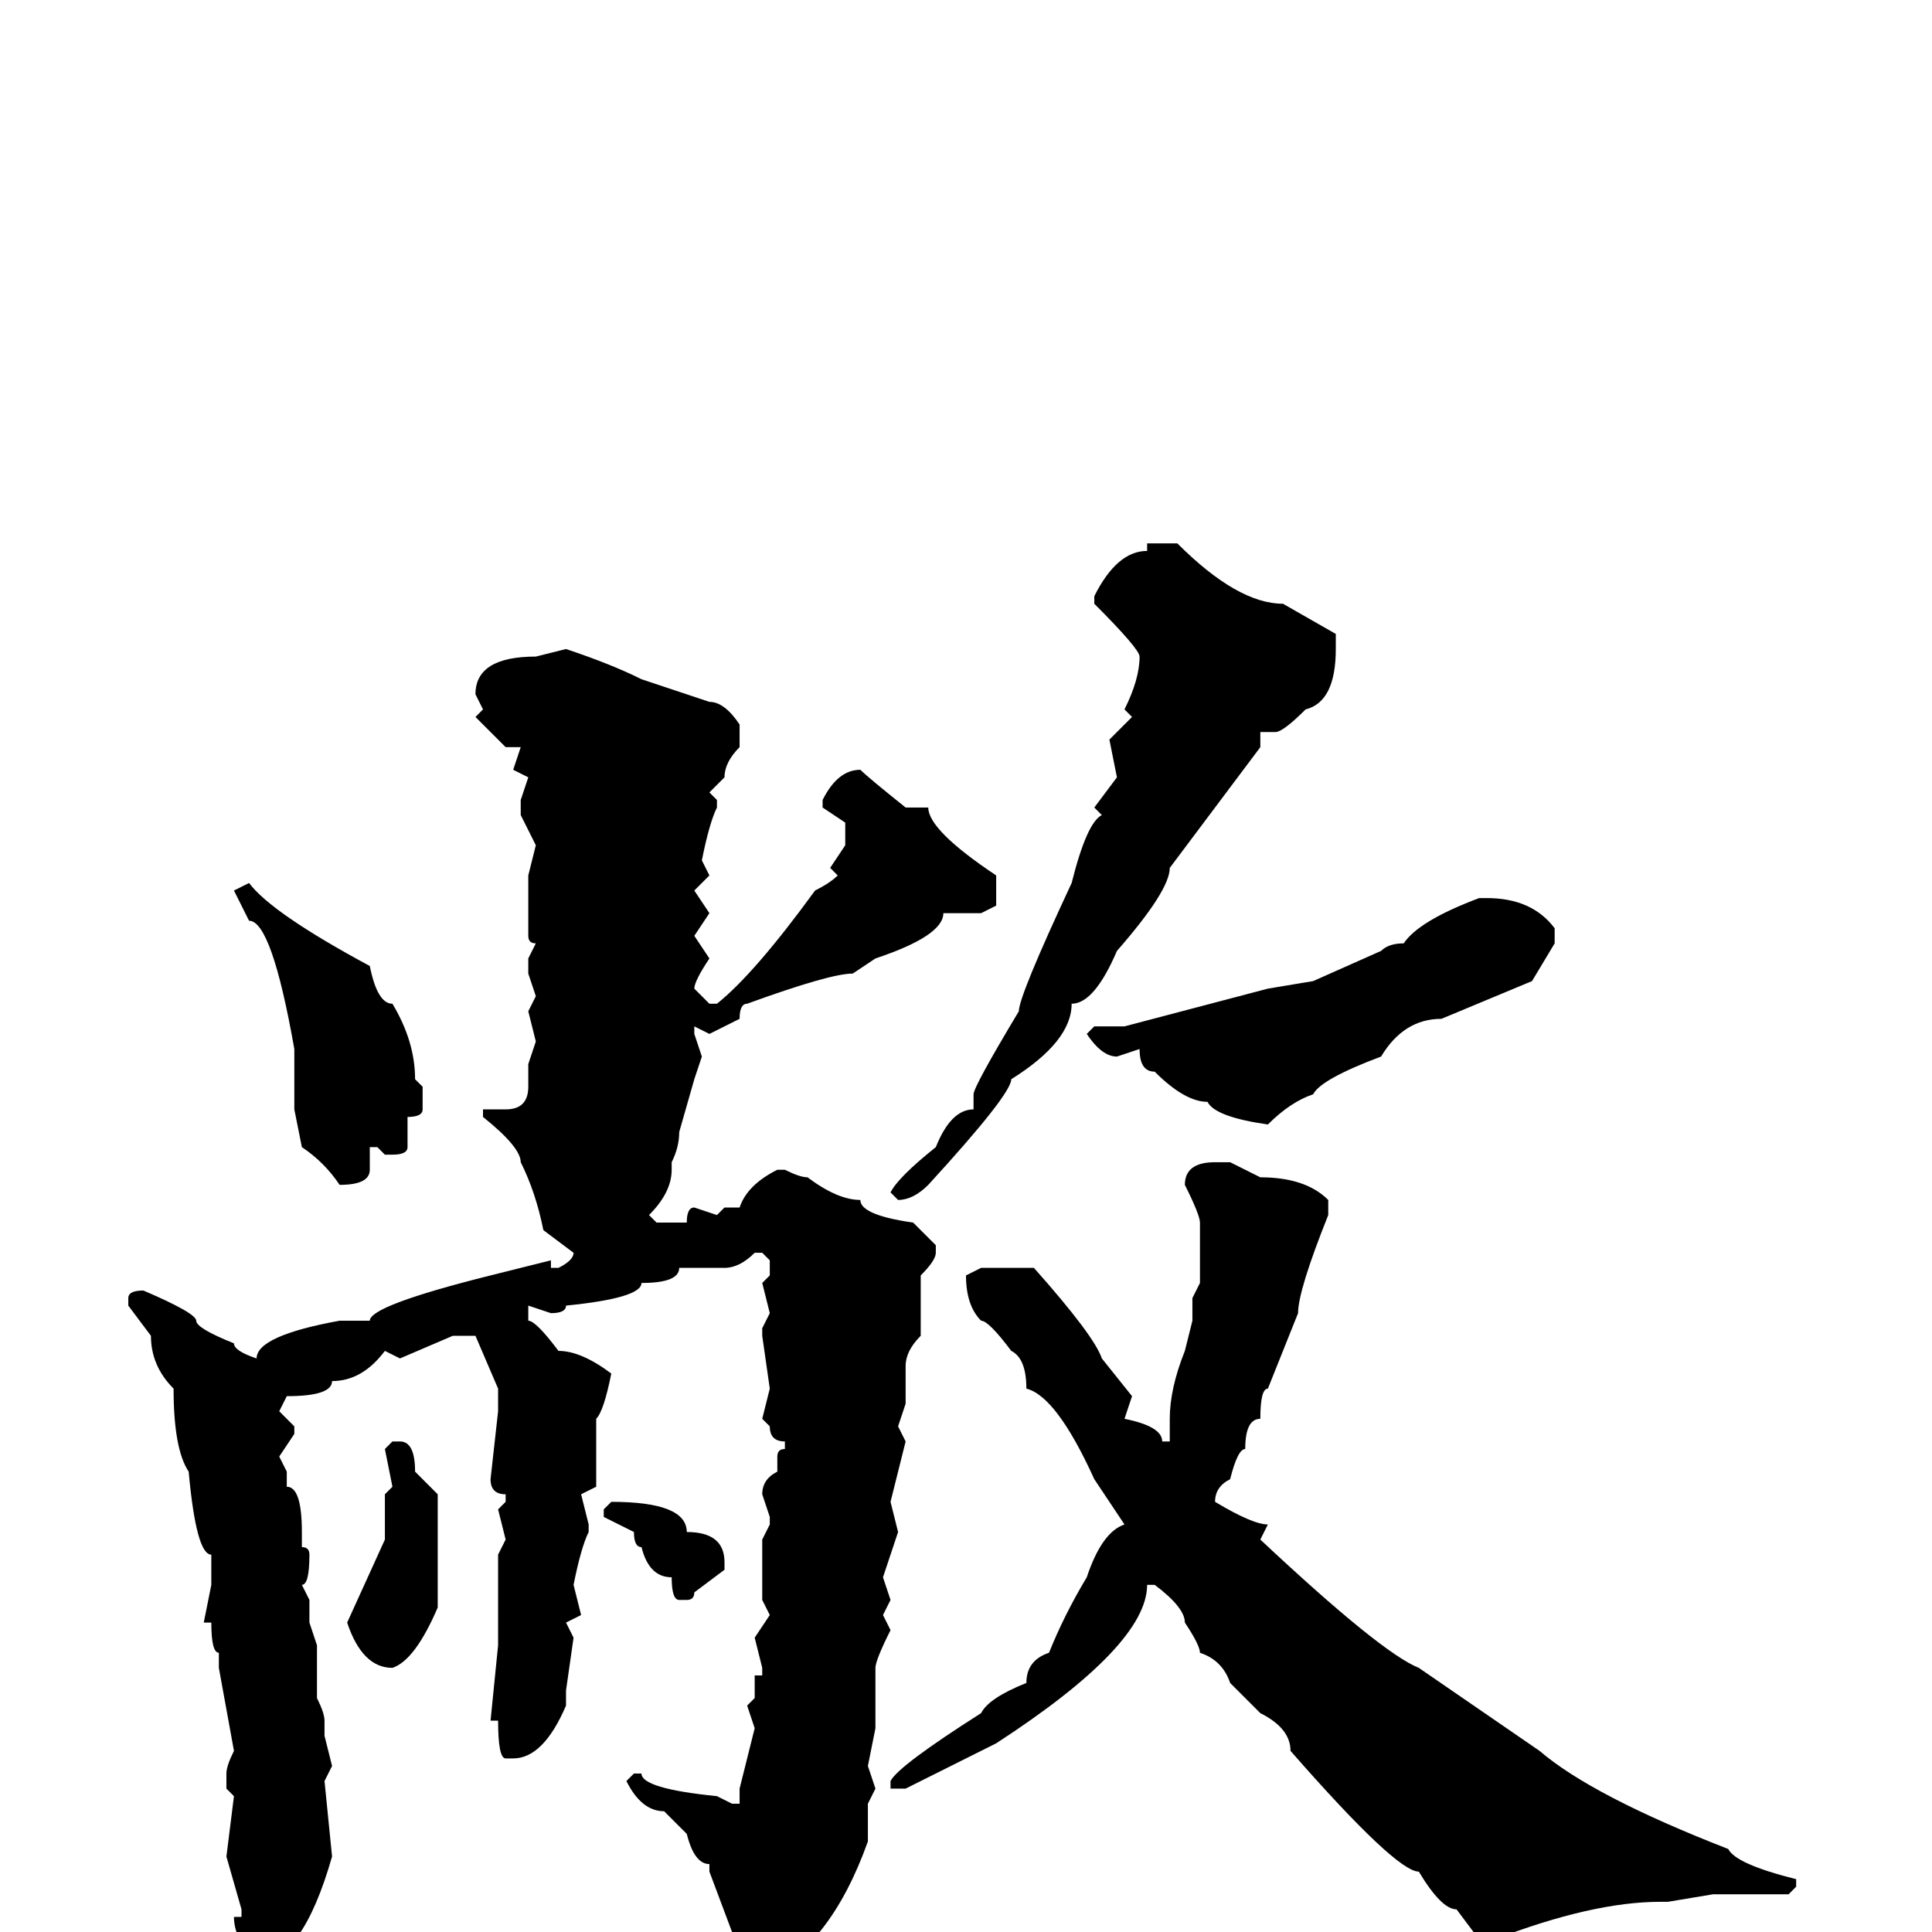<svg xmlns="http://www.w3.org/2000/svg" viewBox="0 -256 256 256">
	<path fill="#000000" d="M152 -184H156Q164 -176 170 -176L177 -172V-170Q177 -163 173 -162Q170 -159 169 -159H167V-157L155 -141Q155 -138 148 -130Q145 -123 142 -123Q142 -118 134 -113Q134 -111 123 -99Q121 -97 119 -97L118 -98Q119 -100 124 -104Q126 -109 129 -109V-111Q129 -112 135 -122Q135 -124 142 -139Q144 -147 146 -148L145 -149L148 -153L147 -158L150 -161L149 -162Q151 -166 151 -169Q151 -170 145 -176V-177Q148 -183 152 -183ZM75 -170Q81 -168 85 -166L94 -163Q96 -163 98 -160V-157Q96 -155 96 -153L94 -151L95 -150V-149Q94 -147 93 -142L94 -140L92 -138L94 -135L92 -132L94 -129Q92 -126 92 -125L94 -123H95Q100 -127 108 -138Q110 -139 111 -140L110 -141L112 -144V-147L109 -149V-150Q111 -154 114 -154Q115 -153 120 -149H121H123Q123 -146 132 -140V-136L130 -135H128H125Q125 -132 116 -129L113 -127Q110 -127 99 -123Q98 -123 98 -121L94 -119L92 -120V-119L93 -116L92 -113L90 -106Q90 -104 89 -102V-101Q89 -98 86 -95L87 -94H90H91Q91 -96 92 -96L95 -95L96 -96H98Q99 -99 103 -101H104Q106 -100 107 -100Q111 -97 114 -97Q114 -95 121 -94L124 -91V-90Q124 -89 122 -87V-79Q120 -77 120 -75V-70L119 -67L120 -65L118 -57L119 -53L117 -47L118 -44L117 -42L118 -40Q116 -36 116 -35V-27L115 -22L116 -19L115 -17V-12Q110 2 101 6Q100 8 98 8L97 3V0L94 -8V-9Q92 -9 91 -13L88 -16Q85 -16 83 -20L84 -21H85Q85 -19 95 -18L97 -17H98V-19L100 -27L99 -30L100 -31V-32V-34H101V-35L100 -39L102 -42L101 -44V-50V-52L102 -54V-55L101 -58Q101 -60 103 -61V-62V-63Q103 -64 104 -64V-65Q102 -65 102 -67L101 -68L102 -72L101 -79V-80L102 -82L101 -86L102 -87V-89L101 -90H100Q98 -88 96 -88H90Q90 -86 85 -86Q85 -84 75 -83Q75 -82 73 -82L70 -83V-81Q71 -81 74 -77Q77 -77 81 -74Q80 -69 79 -68V-59L77 -58L78 -54V-53Q77 -51 76 -46L77 -42L75 -41L76 -39L75 -32V-30Q72 -23 68 -23H67Q66 -23 66 -28H65L66 -38V-45V-48V-50L67 -52L66 -56L67 -57V-58Q65 -58 65 -60L66 -69V-71V-72L63 -79H60L53 -76L51 -77Q48 -73 44 -73Q44 -71 38 -71L37 -69L39 -67V-66L37 -63L38 -61V-59Q40 -59 40 -53V-51Q41 -51 41 -50Q41 -46 40 -46L41 -44V-42V-41L42 -38V-31Q43 -29 43 -28V-26L44 -22L43 -20L44 -10Q40 4 34 4Q31 1 31 -2H32V-3L30 -10L31 -18L30 -19V-21Q30 -22 31 -24L29 -35V-37Q28 -37 28 -41H27L28 -46V-50Q26 -50 25 -61Q23 -64 23 -72Q20 -75 20 -79L17 -83V-84Q17 -85 19 -85Q26 -82 26 -81Q26 -80 31 -78Q31 -77 34 -76Q34 -79 45 -81H49Q49 -83 65 -87L73 -89V-88H74Q76 -89 76 -90L72 -93Q71 -98 69 -102Q69 -104 64 -108V-109H67Q70 -109 70 -112V-115L71 -118L70 -122L71 -124L70 -127V-129L71 -131Q70 -131 70 -132V-135V-137V-139V-140L71 -144L69 -148V-150L70 -153L68 -154L69 -157H67L63 -161L64 -162L63 -164Q63 -169 71 -169ZM33 -139Q36 -135 49 -128Q50 -123 52 -123Q55 -118 55 -113L56 -112V-109Q56 -108 54 -108V-105V-104Q54 -103 52 -103H51L50 -104H49V-101Q49 -99 45 -99Q43 -102 40 -104L39 -109V-117Q36 -134 33 -134L31 -138ZM196 -137H197Q203 -137 206 -133V-131L203 -126L191 -121Q186 -121 183 -116Q175 -113 174 -111Q171 -110 168 -107Q161 -108 160 -110Q157 -110 153 -114Q151 -114 151 -117L148 -116Q146 -116 144 -119L145 -120H149L168 -125L174 -126L183 -130Q184 -131 186 -131Q188 -134 196 -137ZM161 -102H163L167 -100Q173 -100 176 -97V-95Q172 -85 172 -82L168 -72Q167 -72 167 -68Q165 -68 165 -64Q164 -64 163 -60Q161 -59 161 -57Q166 -54 168 -54L167 -52Q183 -37 188 -35L204 -24Q211 -18 229 -11Q230 -9 238 -7V-6L237 -5H230H227L221 -4H220Q211 -4 198 1H196L193 -3Q191 -3 188 -8Q185 -8 171 -24Q171 -27 167 -29L163 -33Q162 -36 159 -37Q159 -38 157 -41Q157 -43 153 -46H152Q152 -38 132 -25L120 -19H118V-20Q119 -22 130 -29Q131 -31 136 -33Q136 -36 139 -37Q141 -42 144 -47Q146 -53 149 -54L145 -60Q140 -71 136 -72Q136 -76 134 -77Q131 -81 130 -81Q128 -83 128 -87L130 -88H137Q145 -79 146 -76L150 -71L149 -68Q154 -67 154 -65H155V-68Q155 -72 157 -77L158 -81V-84L159 -86V-94Q159 -95 157 -99Q157 -102 161 -102ZM53 -65Q55 -65 55 -61L58 -58V-55V-53V-49V-48V-45V-43Q55 -36 52 -35Q48 -35 46 -41L51 -52V-53V-56V-58L52 -59L51 -64L52 -65ZM81 -57Q91 -57 91 -53Q96 -53 96 -49V-48L92 -45Q92 -44 91 -44H90Q89 -44 89 -47Q86 -47 85 -51Q84 -51 84 -53L80 -55V-56Z"/>
</svg>